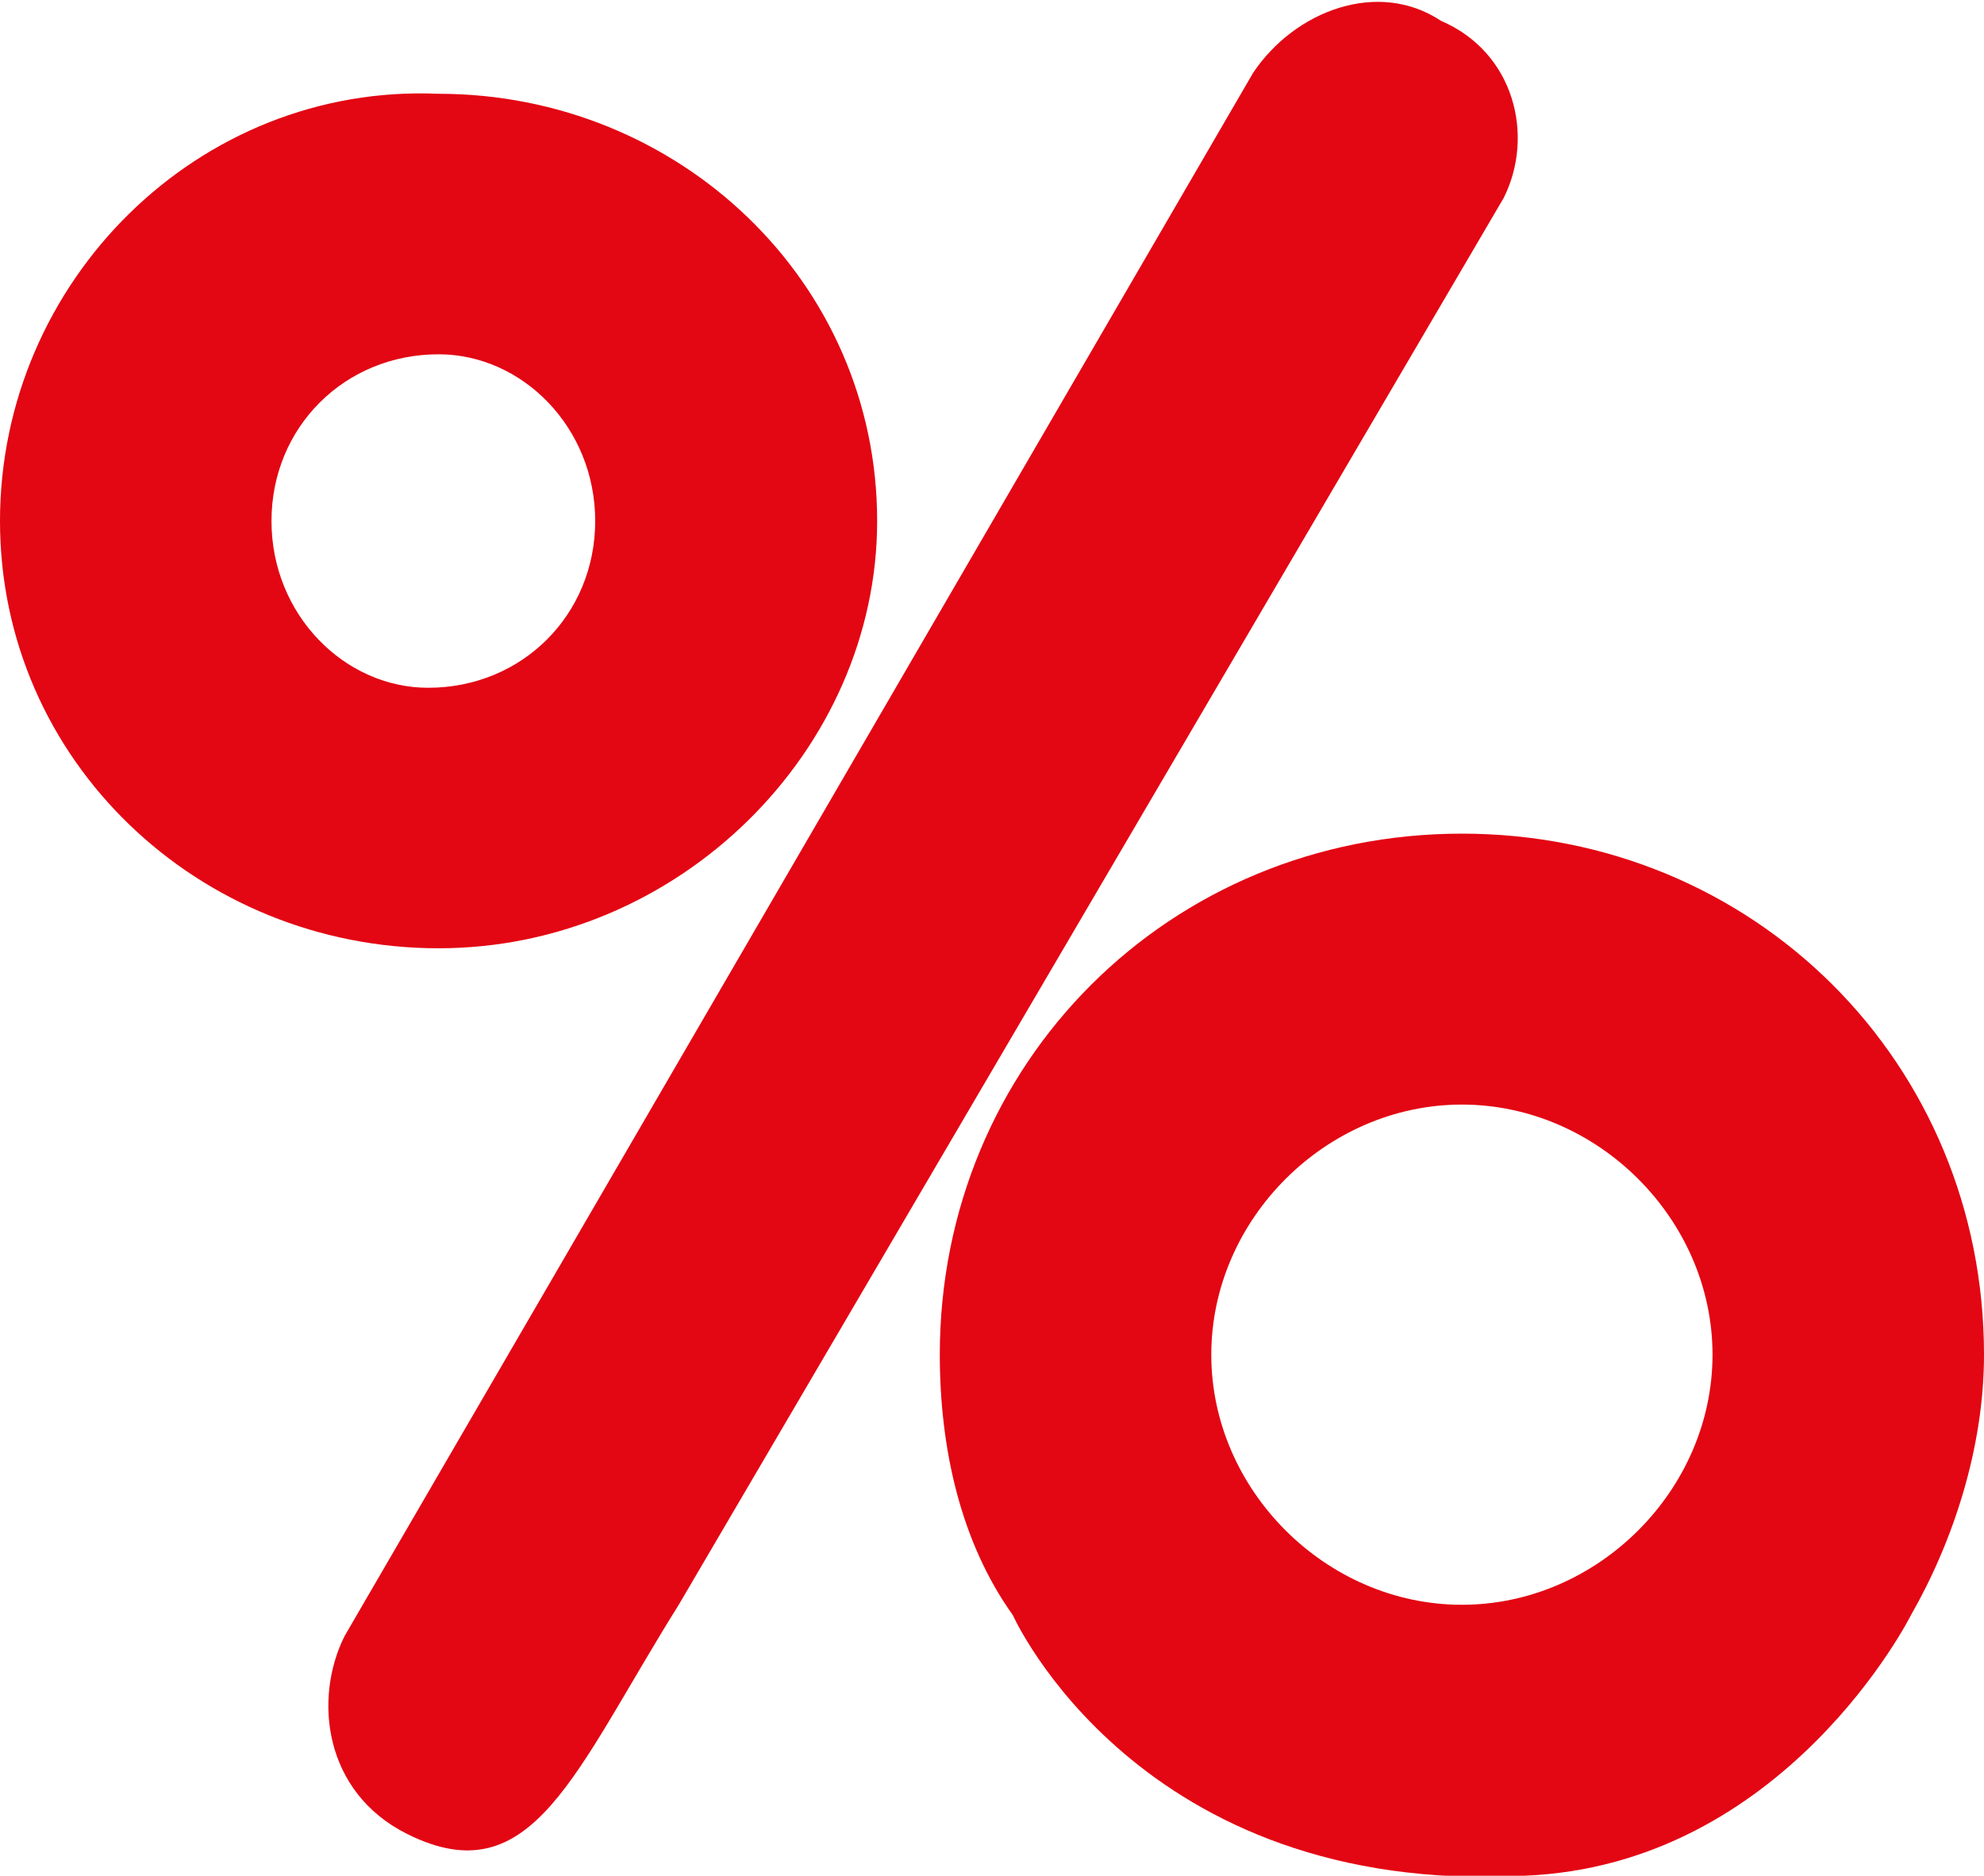 <svg width="55" height="52" viewBox="0 0 55 52" fill="none" xmlns="http://www.w3.org/2000/svg">
<g clip-path="url(#clip0_14_6)">
<path d="M40.526 23.111C32.421 23.111 26.053 29.467 26.053 37.556C26.053 40.156 26.632 42.756 28.079 44.778C28.079 44.778 31.553 52.578 42.263 52C49.5 51.711 52.974 44.778 52.974 44.778C54.132 42.756 55 40.156 55 37.556C55 29.467 48.632 23.111 40.526 23.111ZM40.526 44.489C36.763 44.489 33.579 41.311 33.579 37.556C33.579 33.8 36.763 30.622 40.526 30.622C44.289 30.622 47.474 33.8 47.474 37.556C47.474 41.311 44.289 44.489 40.526 44.489Z" fill="#E30613"/>
<path d="M39.947 0.578C38.211 -0.578 35.895 0.289 34.737 2.022L9.553 45.355C8.684 47.089 8.974 49.689 11.29 50.844C14.763 52.578 15.921 49.111 18.816 44.489L41.684 5.489C42.553 3.756 41.974 1.444 39.947 0.578Z" fill="#E30613"/>
<path d="M12.158 26.289C18.816 26.289 24.316 20.8 24.316 14.444C24.316 7.8 18.816 2.6 12.158 2.6C5.5 2.311 0 7.8 0 14.444C0 21.089 5.5 26.289 12.158 26.289ZM12.158 9.822C14.474 9.822 16.5 11.844 16.5 14.444C16.5 17.044 14.474 19.067 11.868 19.067C9.553 19.067 7.526 17.044 7.526 14.444C7.526 11.844 9.553 9.822 12.158 9.822Z" fill="#E30613"/>
</g>
<defs>
<clipPath id="clip0_14_6">
<rect width="55" height="52" fill="white"/>
</clipPath>
</defs>
</svg>
